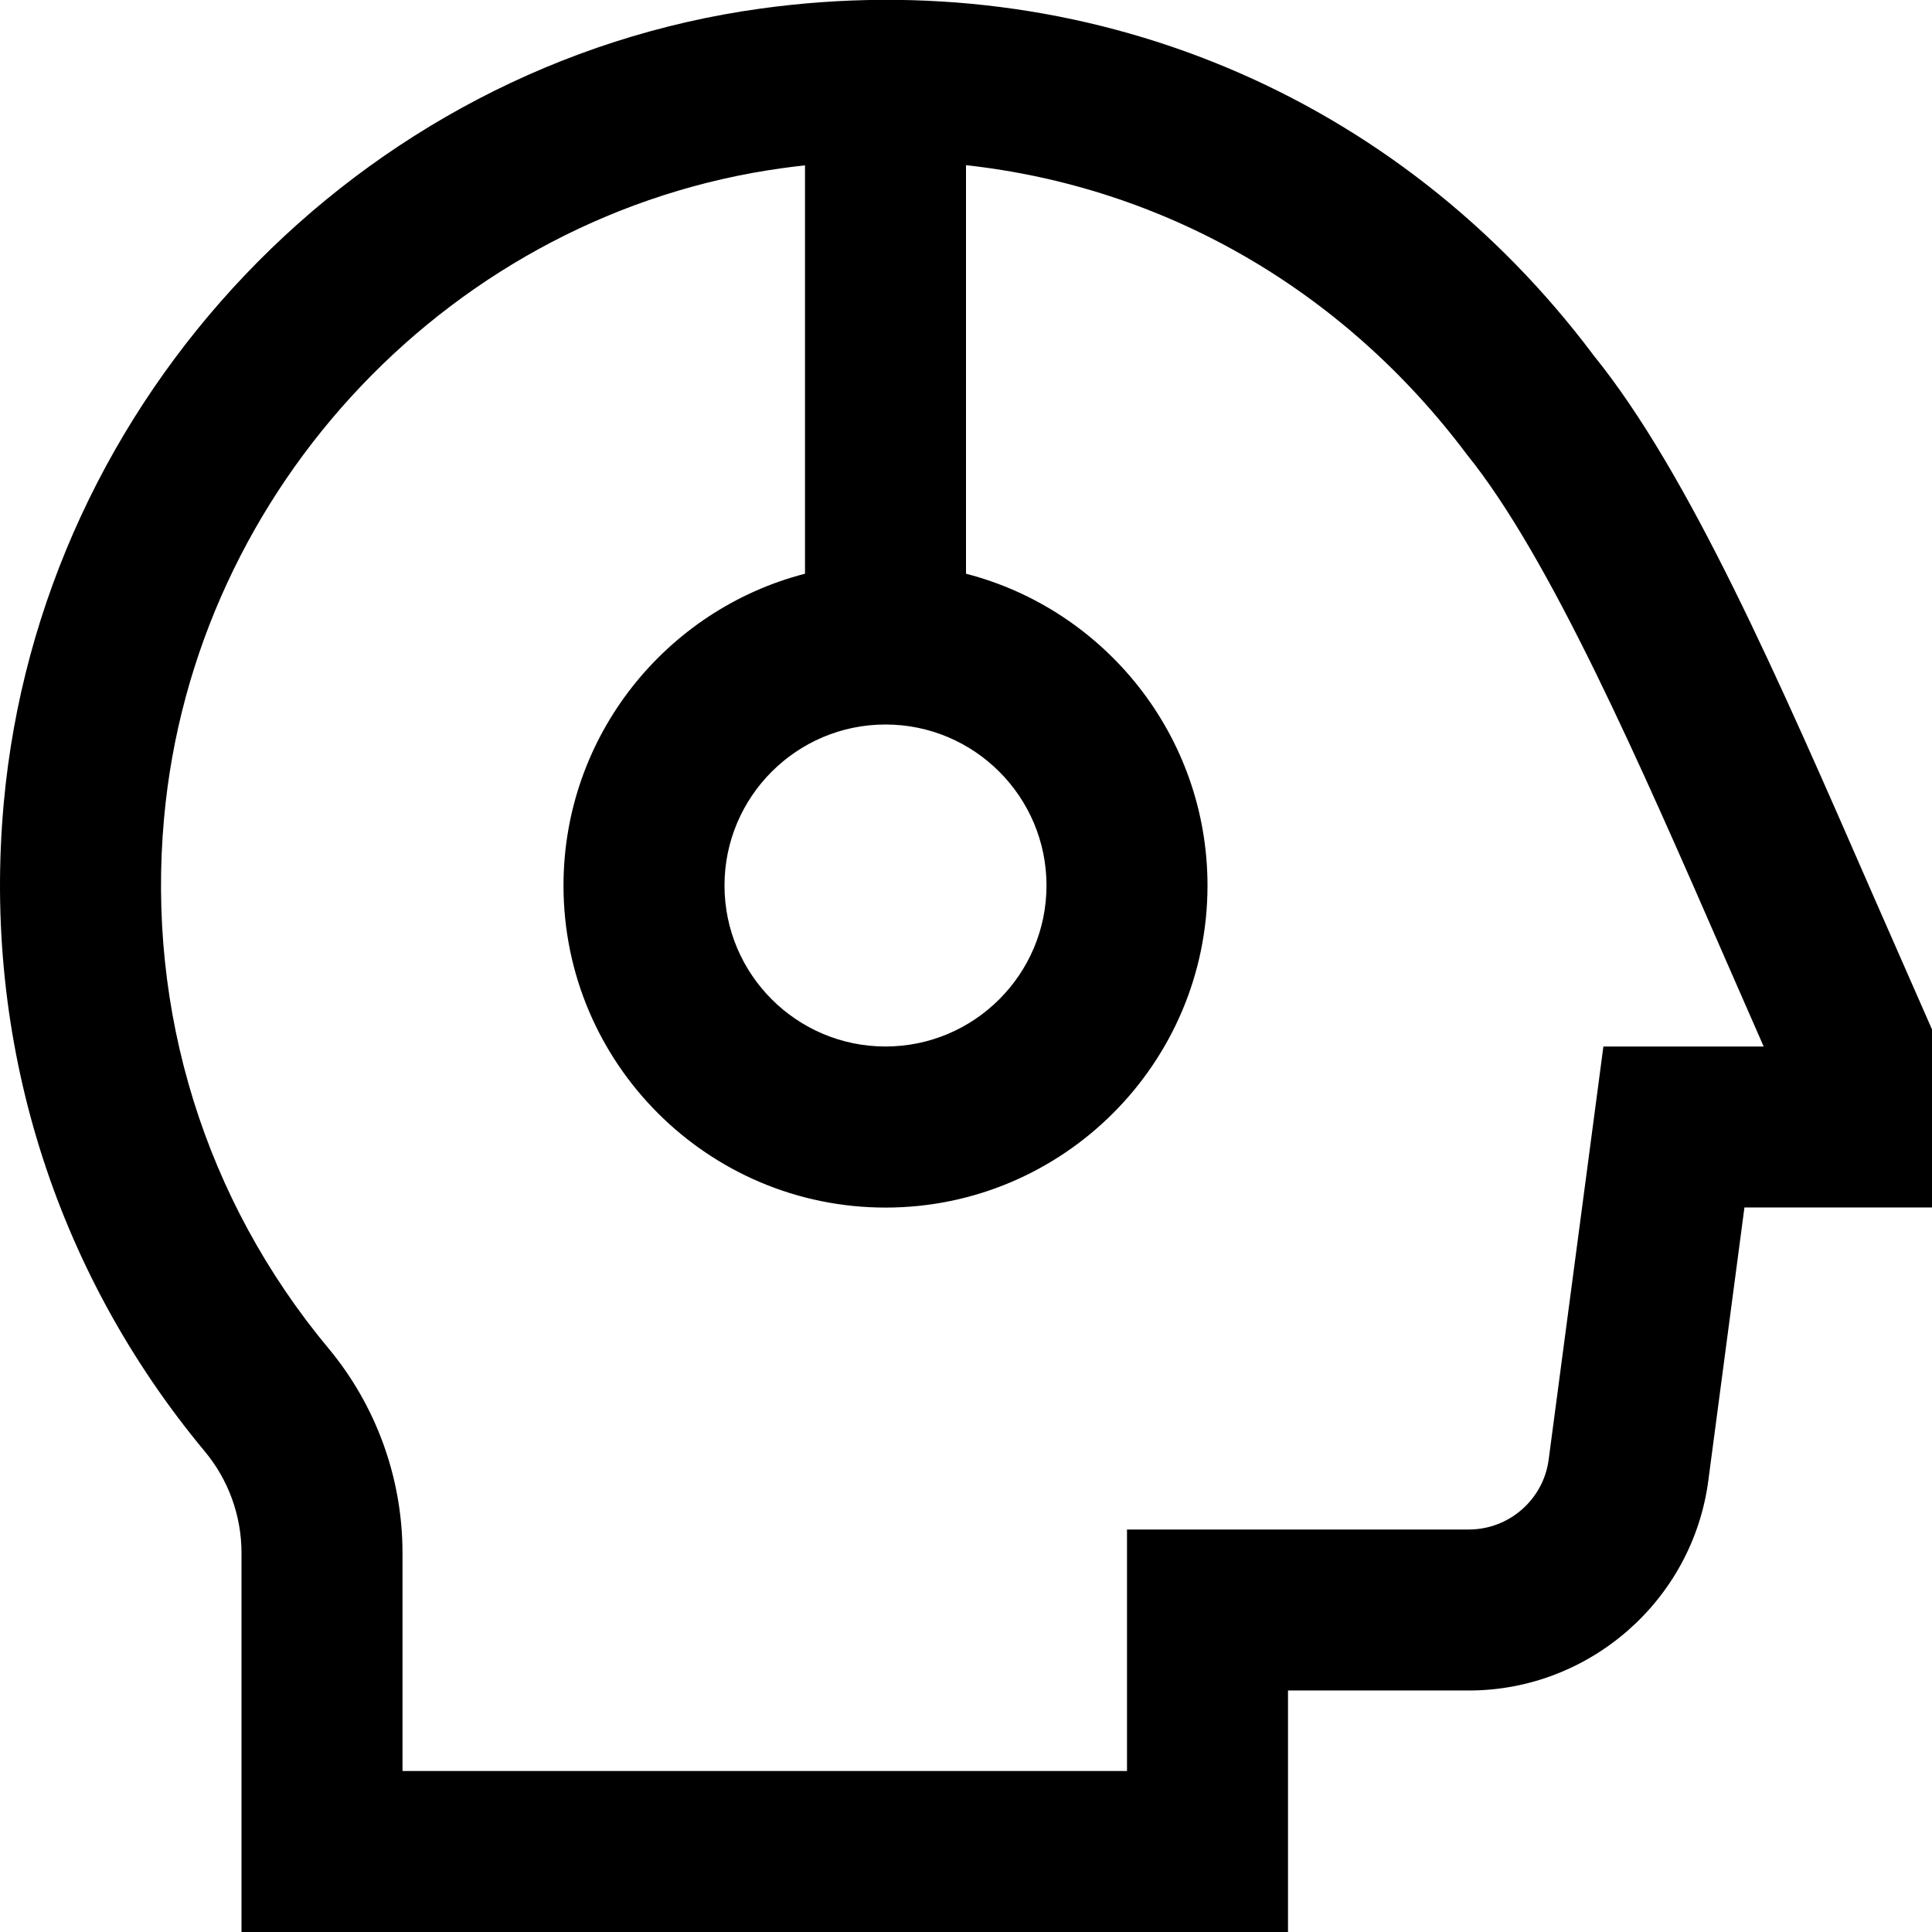<?xml version="1.0" encoding="UTF-8"?>
<svg xmlns="http://www.w3.org/2000/svg" id="Layer_1" data-name="Layer 1" viewBox="0 0 24 24" width="512" height="512"><path d="m23.277,11.142c-1.181-2.706-2.295-5.262-3.477-6.723C17.362,1.164,13.488-.45,9.453.106,4.457.793.501,4.946.046,9.983c-.265,2.935.622,5.792,2.497,8.046.295.353.457.801.457,1.262v4.709h13v-3h2.247c1.5,0,2.778-1.121,2.974-2.606l.449-3.394h2.33v-2.212l-.723-1.646Zm-12.277-2.142c1.103,0,2,.897,2,2s-.897,2-2,2-2-.897-2-2,.897-2,2-2Zm8.918,4l-.68,5.132c-.065.495-.491.868-.991.868h-4.247v3H5v-2.709c0-.928-.327-1.831-.92-2.542-1.534-1.843-2.26-4.182-2.042-6.586.372-4.118,3.604-7.515,7.687-8.075.092-.013.184-.024.275-.034v5.073c-1.724.445-3,2.013-3,3.874,0,2.206,1.794,4,4,4s4-1.794,4-4c0-1.861-1.276-3.429-3-3.874V2.052c2.444.268,4.674,1.528,6.223,3.595,1.034,1.279,2.146,3.829,3.222,6.294l.464,1.059h-1.99Z"/></svg>
